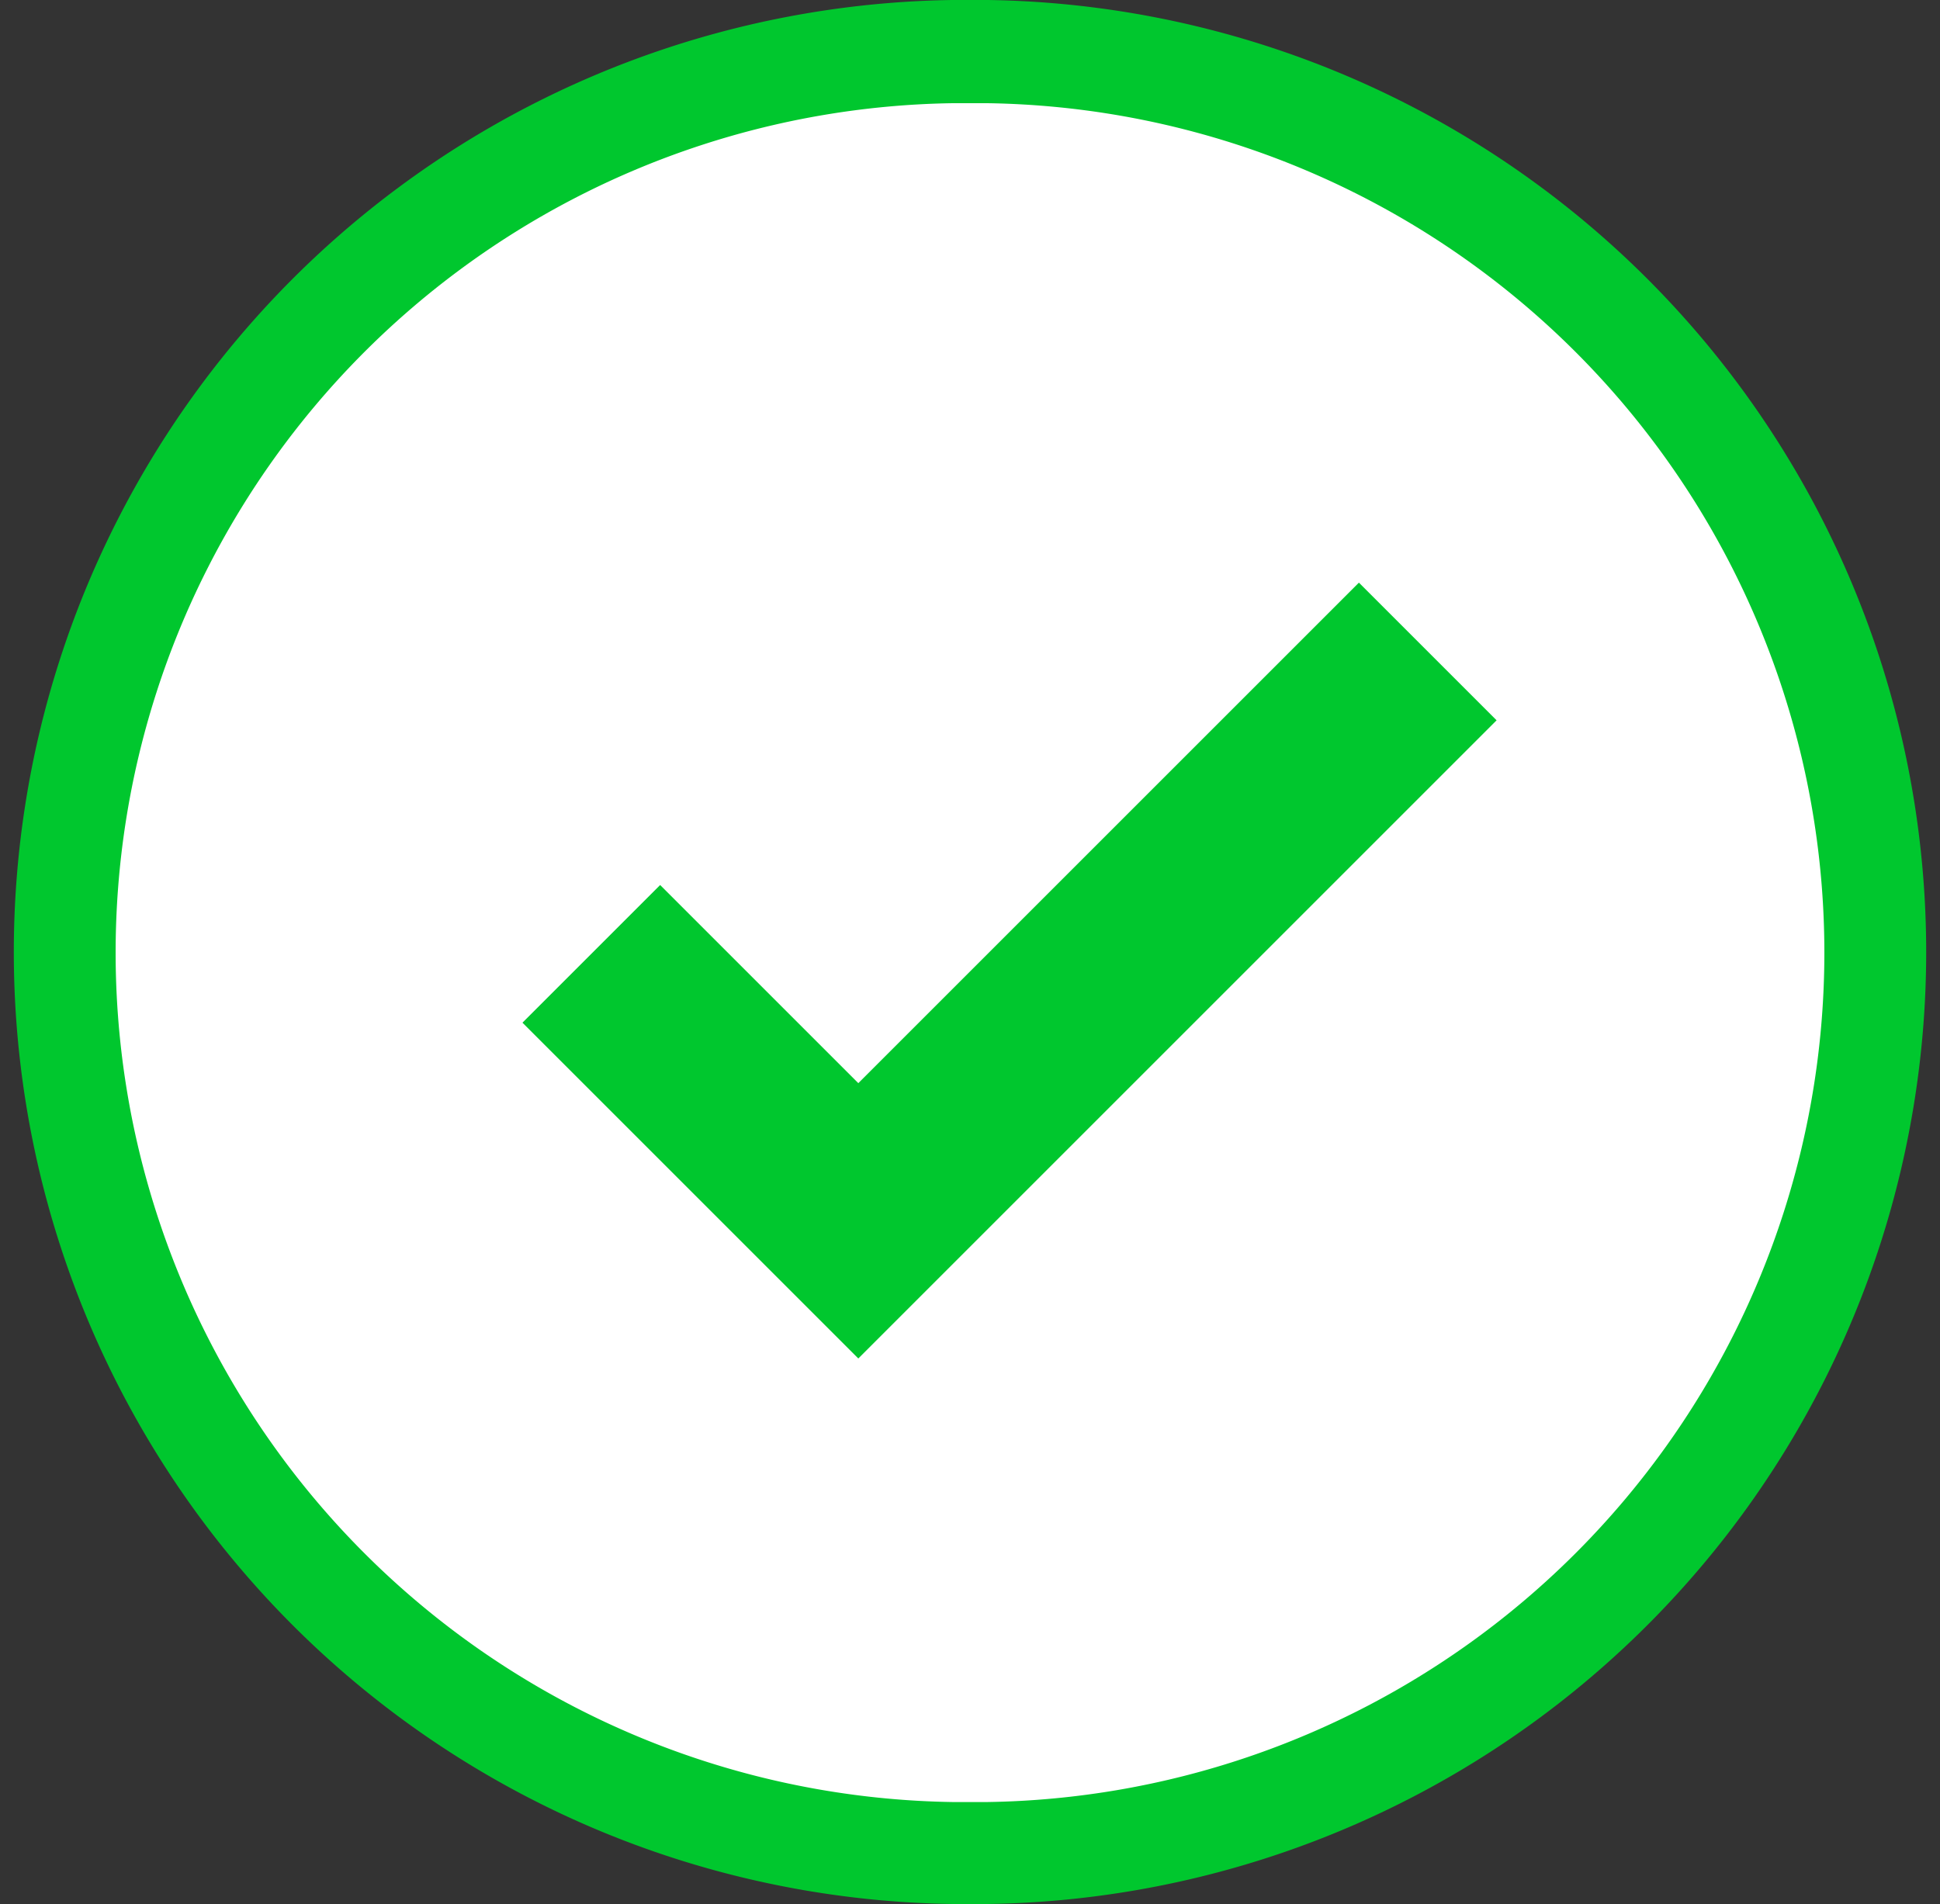 <svg xmlns="http://www.w3.org/2000/svg" viewBox="0 0 93.98 92.25"><rect x="0" y="0" width="93.98" height="92.25" fill="#333333" stroke="none"/><defs><style>.cls-1{fill:#fff;}.cls-2{fill:#00c72e;}</style></defs><g id="Layer_2" data-name="Layer 2"><g id="Layer_1-2" data-name="Layer 1"><rect class="cls-1" x="2.48" y="2.48" width="89.01" height="87.28" rx="43.64"/><rect class="cls-1" x="2.48" y="2.48" width="89.01" height="87.28" rx="43.64"/><path class="cls-2" d="M47.86,92.25H46.12A46.13,46.13,0,0,1,46.12,0h1.74a46.13,46.13,0,0,1,0,92.25ZM46.12,5a41.16,41.16,0,0,0,0,82.31h1.74A41.16,41.16,0,0,0,47.86,5Z"/><polygon class="cls-2" points="65.83 28.23 41.58 52.48 31.98 42.88 25.31 49.55 41.58 65.82 72.5 34.9 65.83 28.23"/></g></g></svg>